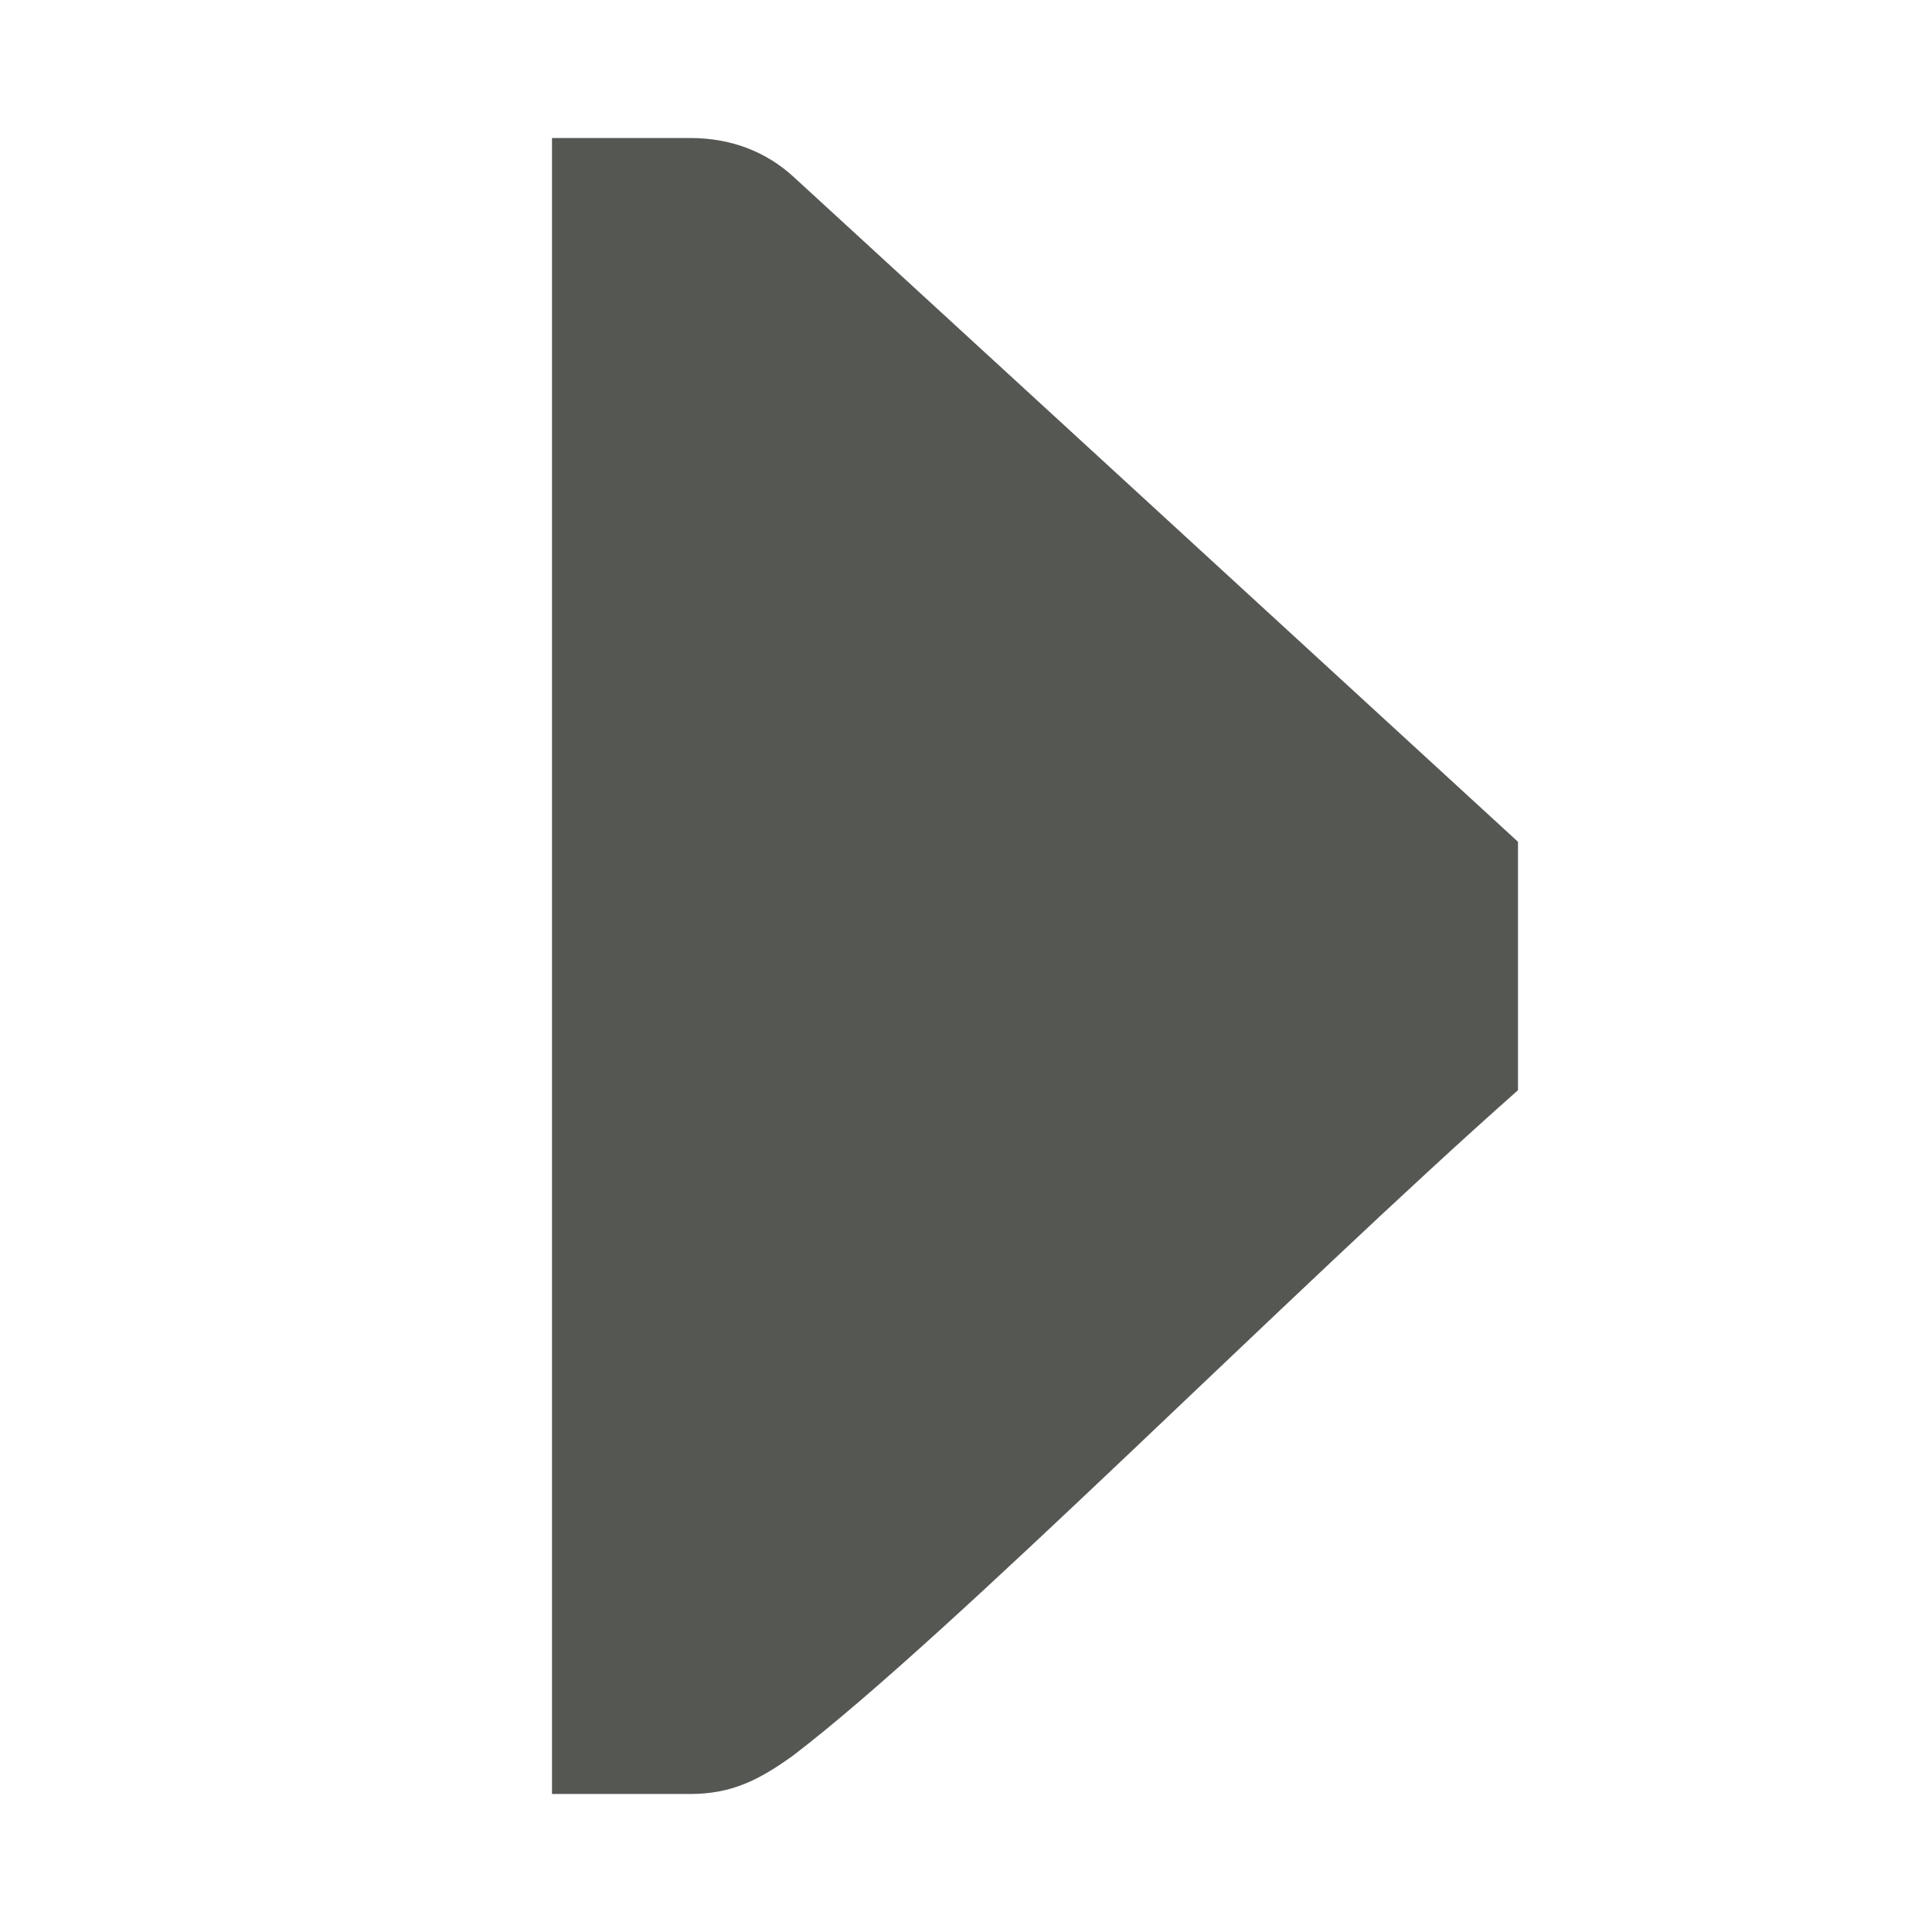 <svg height="14" viewBox="0 0 14 14" width="14" xmlns="http://www.w3.org/2000/svg"><path d="m5 1c.3 0 .552.1.75.281l5.25 4.819v1.8c-1.646 1.456-4.1 3.941-5.25 4.819-.25.181-.45.281-.75.281h-.586-.414v-1-10-1h.414z" fill="#555753"/></svg>